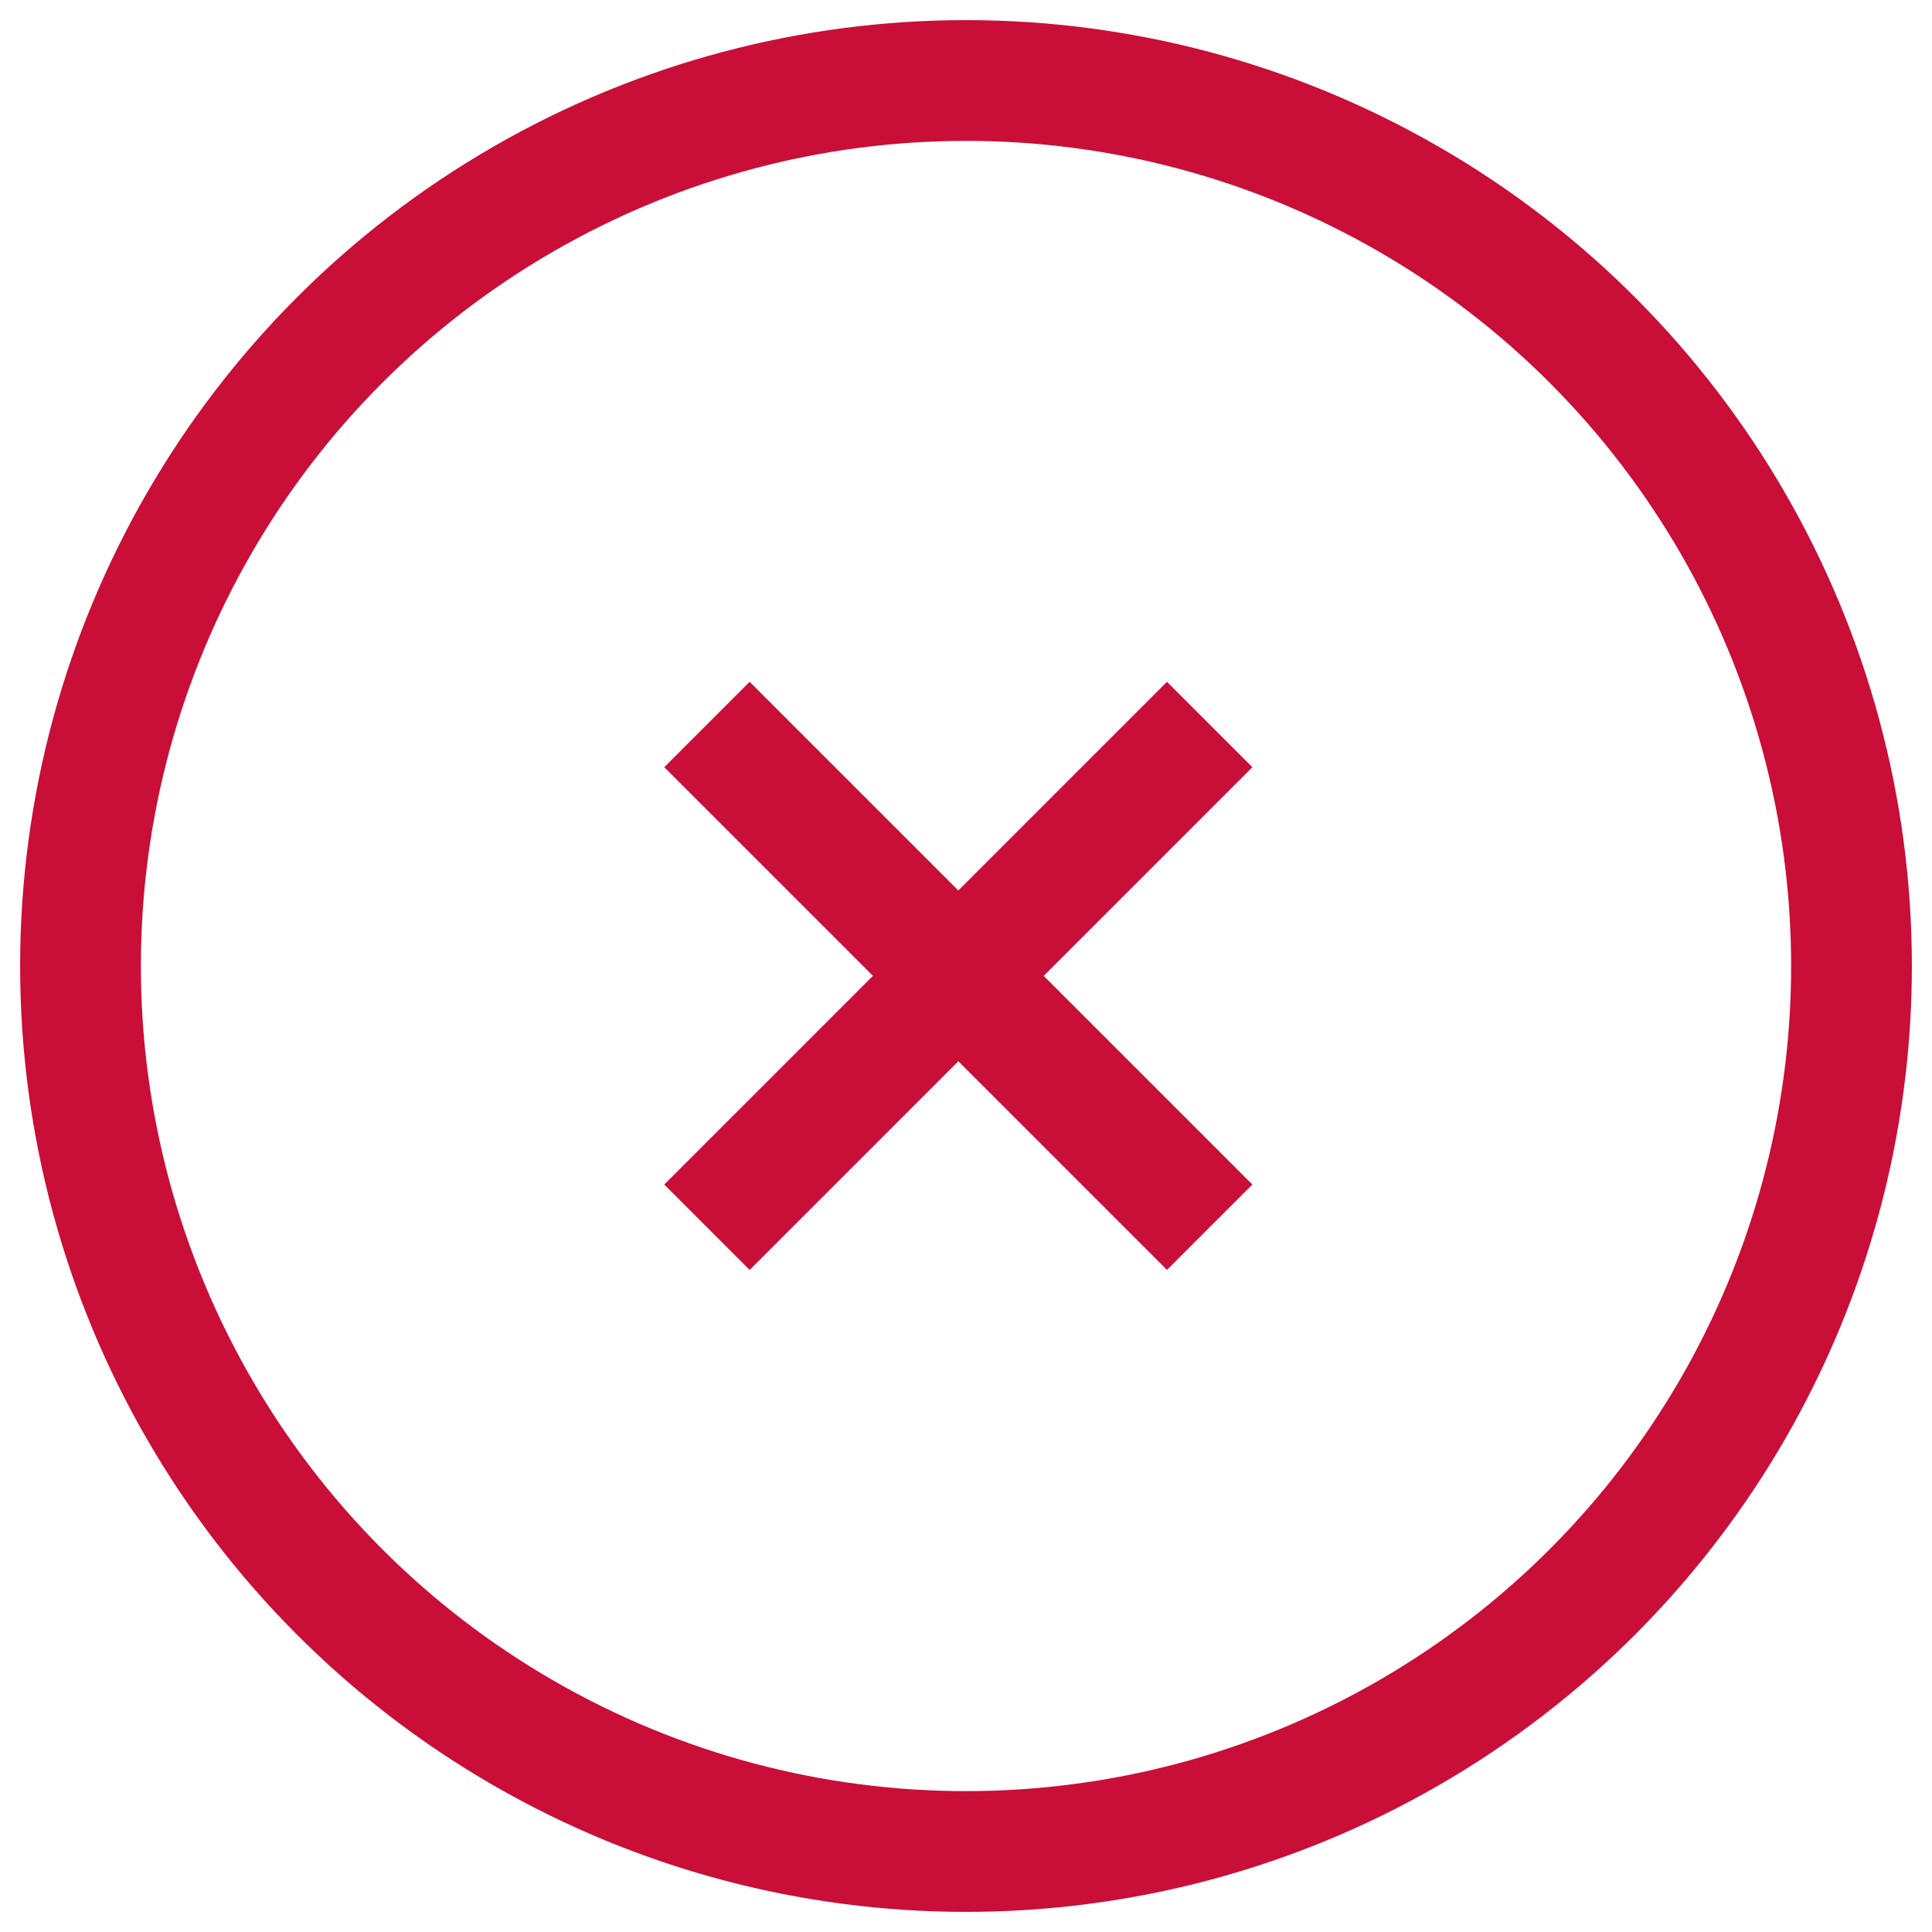 <?xml version="1.0" encoding="UTF-8" standalone="no"?>
<svg width="48px" height="48px" viewBox="0 0 48 48" version="1.1" xmlns="http://www.w3.org/2000/svg" xmlns:xlink="http://www.w3.org/1999/xlink" xmlns:sketch="http://www.bohemiancoding.com/sketch/ns">
    <!-- Generator: Sketch 3.3.3 (12081) - http://www.bohemiancoding.com/sketch -->
    <title>icon-bad</title>
    <desc>Created with Sketch.</desc>
    <defs></defs>
    <g id="Insights" stroke="none" stroke-width="1" fill="none" fill-rule="evenodd" sketch:type="MSPage">
        <g id="02g-insight-edi-04" sketch:type="MSArtboardGroup" transform="translate(-722, -383)" stroke="#C90E38" stroke-width="3">
            <g id="Group" sketch:type="MSLayerGroup" transform="translate(318, 385)">
                <g id="icon-bad" transform="translate(406, 0)" sketch:type="MSShapeGroup">
                    <circle id="Oval-118" cx="22" cy="22" r="22"></circle>
                    <path d="M15.564,28.49 L28.054,16" id="Path-1357"></path>
                    <path d="M15.564,28.49 L28.054,16" id="Path-1357-Copy" transform="translate(21.809, 22.245) scale(-1, 1) translate(-21.809, -22.245) "></path>
                </g>
            </g>
        </g>
    </g>
</svg>
